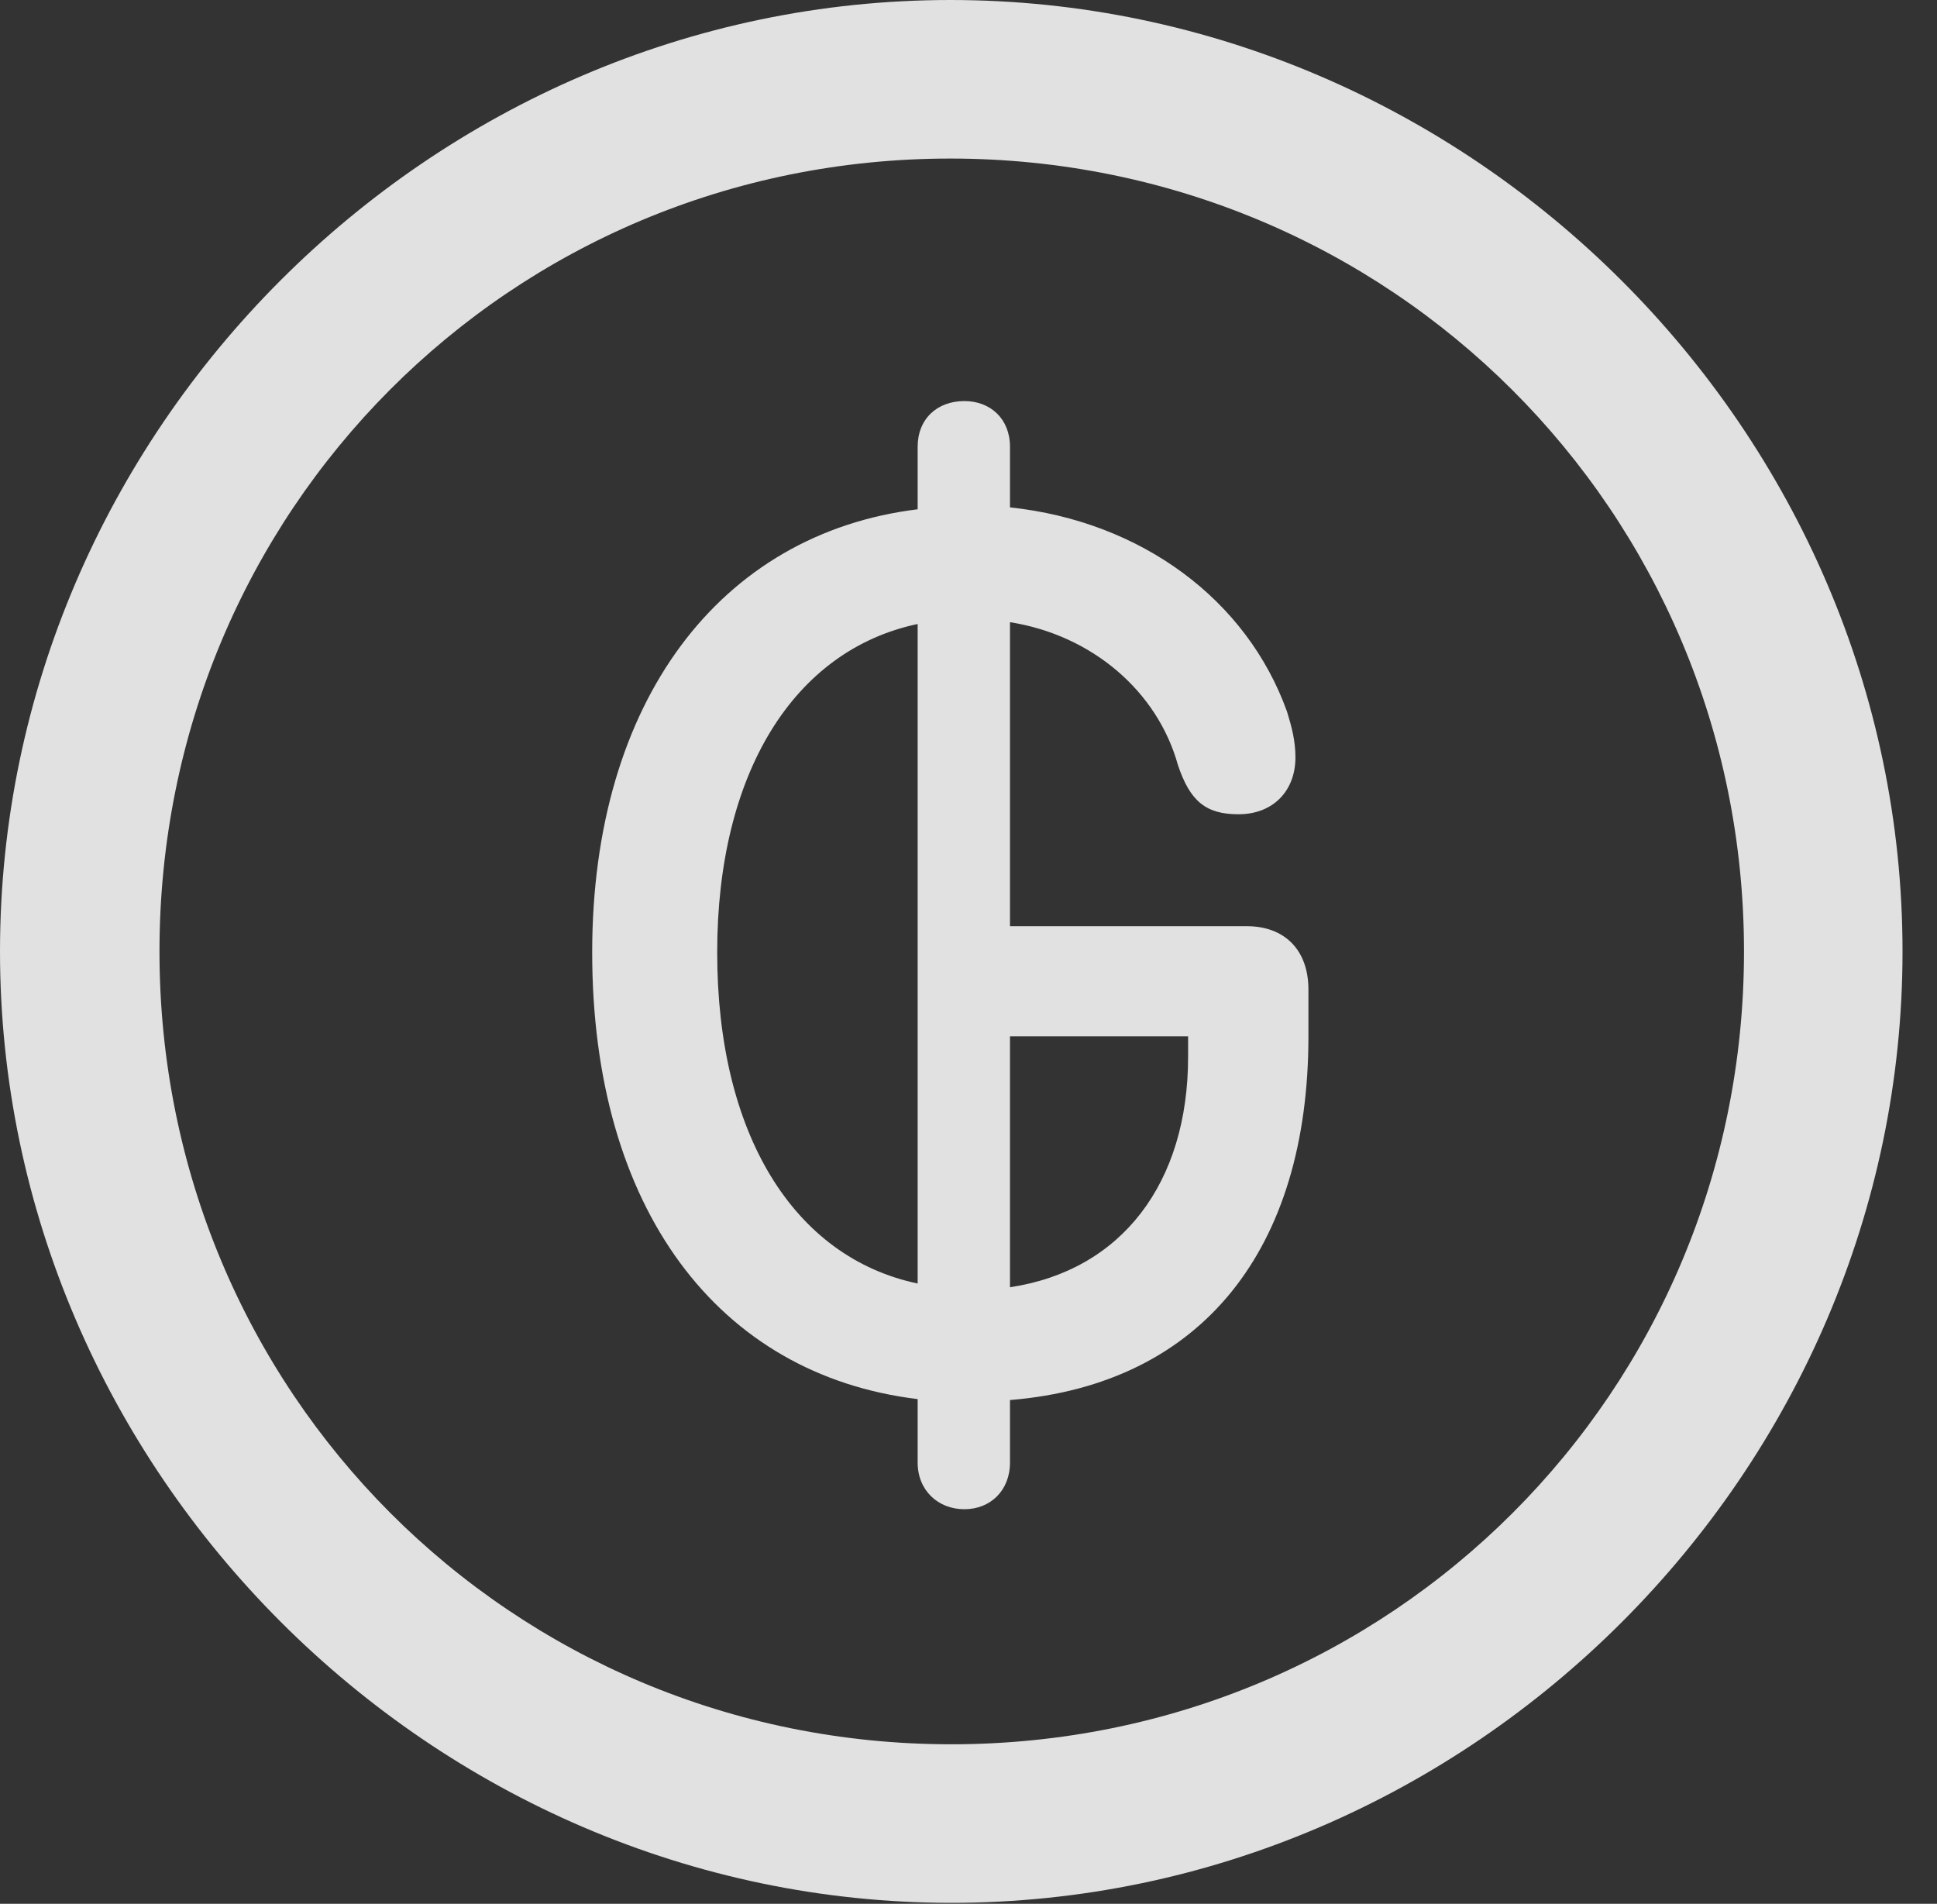 <?xml version="1.0" encoding="UTF-8"?>
<!--Generator: Apple Native CoreSVG 232.5-->
<!DOCTYPE svg
PUBLIC "-//W3C//DTD SVG 1.1//EN"
       "http://www.w3.org/Graphics/SVG/1.1/DTD/svg11.dtd">
<svg version="1.1" xmlns="http://www.w3.org/2000/svg" xmlns:xlink="http://www.w3.org/1999/xlink" width="20.283" height="19.932">
 <rect width="100%" height="100%" fill="#333333" stroke="none"/>
 <g>
  <rect height="19.932" opacity="0" width="20.283" x="0" y="0"/>
  <path d="M9.961 19.922C15.41 19.922 19.922 15.4 19.922 9.961C19.922 4.512 15.4 0 9.951 0C4.512 0 0 4.512 0 9.961C0 15.4 4.521 19.922 9.961 19.922ZM9.961 18.262C5.352 18.262 1.67 14.57 1.67 9.961C1.67 5.352 5.342 1.66 9.951 1.66C14.56 1.66 18.262 5.352 18.262 9.961C18.262 14.57 14.57 18.262 9.961 18.262Z" fill="#ffffff" fill-opacity="0.85"/>
  <path d="M10.098 15.801C10.371 15.801 10.576 15.605 10.576 15.312L10.576 14.658C12.598 14.492 13.701 13.066 13.701 10.85L13.701 10.361C13.701 9.941 13.447 9.697 13.057 9.697L10.576 9.697L10.576 6.514C11.435 6.65 12.119 7.236 12.334 8.008C12.461 8.389 12.627 8.525 12.969 8.525C13.33 8.525 13.565 8.281 13.565 7.93C13.565 7.754 13.525 7.607 13.477 7.451C13.057 6.279 11.953 5.459 10.576 5.312L10.576 4.678C10.576 4.385 10.371 4.199 10.098 4.199C9.814 4.199 9.609 4.385 9.609 4.678L9.609 5.332C7.539 5.586 6.201 7.344 6.201 9.971C6.201 12.656 7.52 14.395 9.609 14.648L9.609 15.312C9.609 15.605 9.824 15.801 10.098 15.801ZM9.609 13.438C8.311 13.164 7.51 11.875 7.51 9.971C7.51 8.096 8.311 6.807 9.609 6.533ZM10.576 13.477L10.576 10.85L12.441 10.85L12.441 11.065C12.441 12.383 11.748 13.301 10.576 13.477Z" fill="#ffffff" fill-opacity="0.85"/>
 </g>
</svg>
